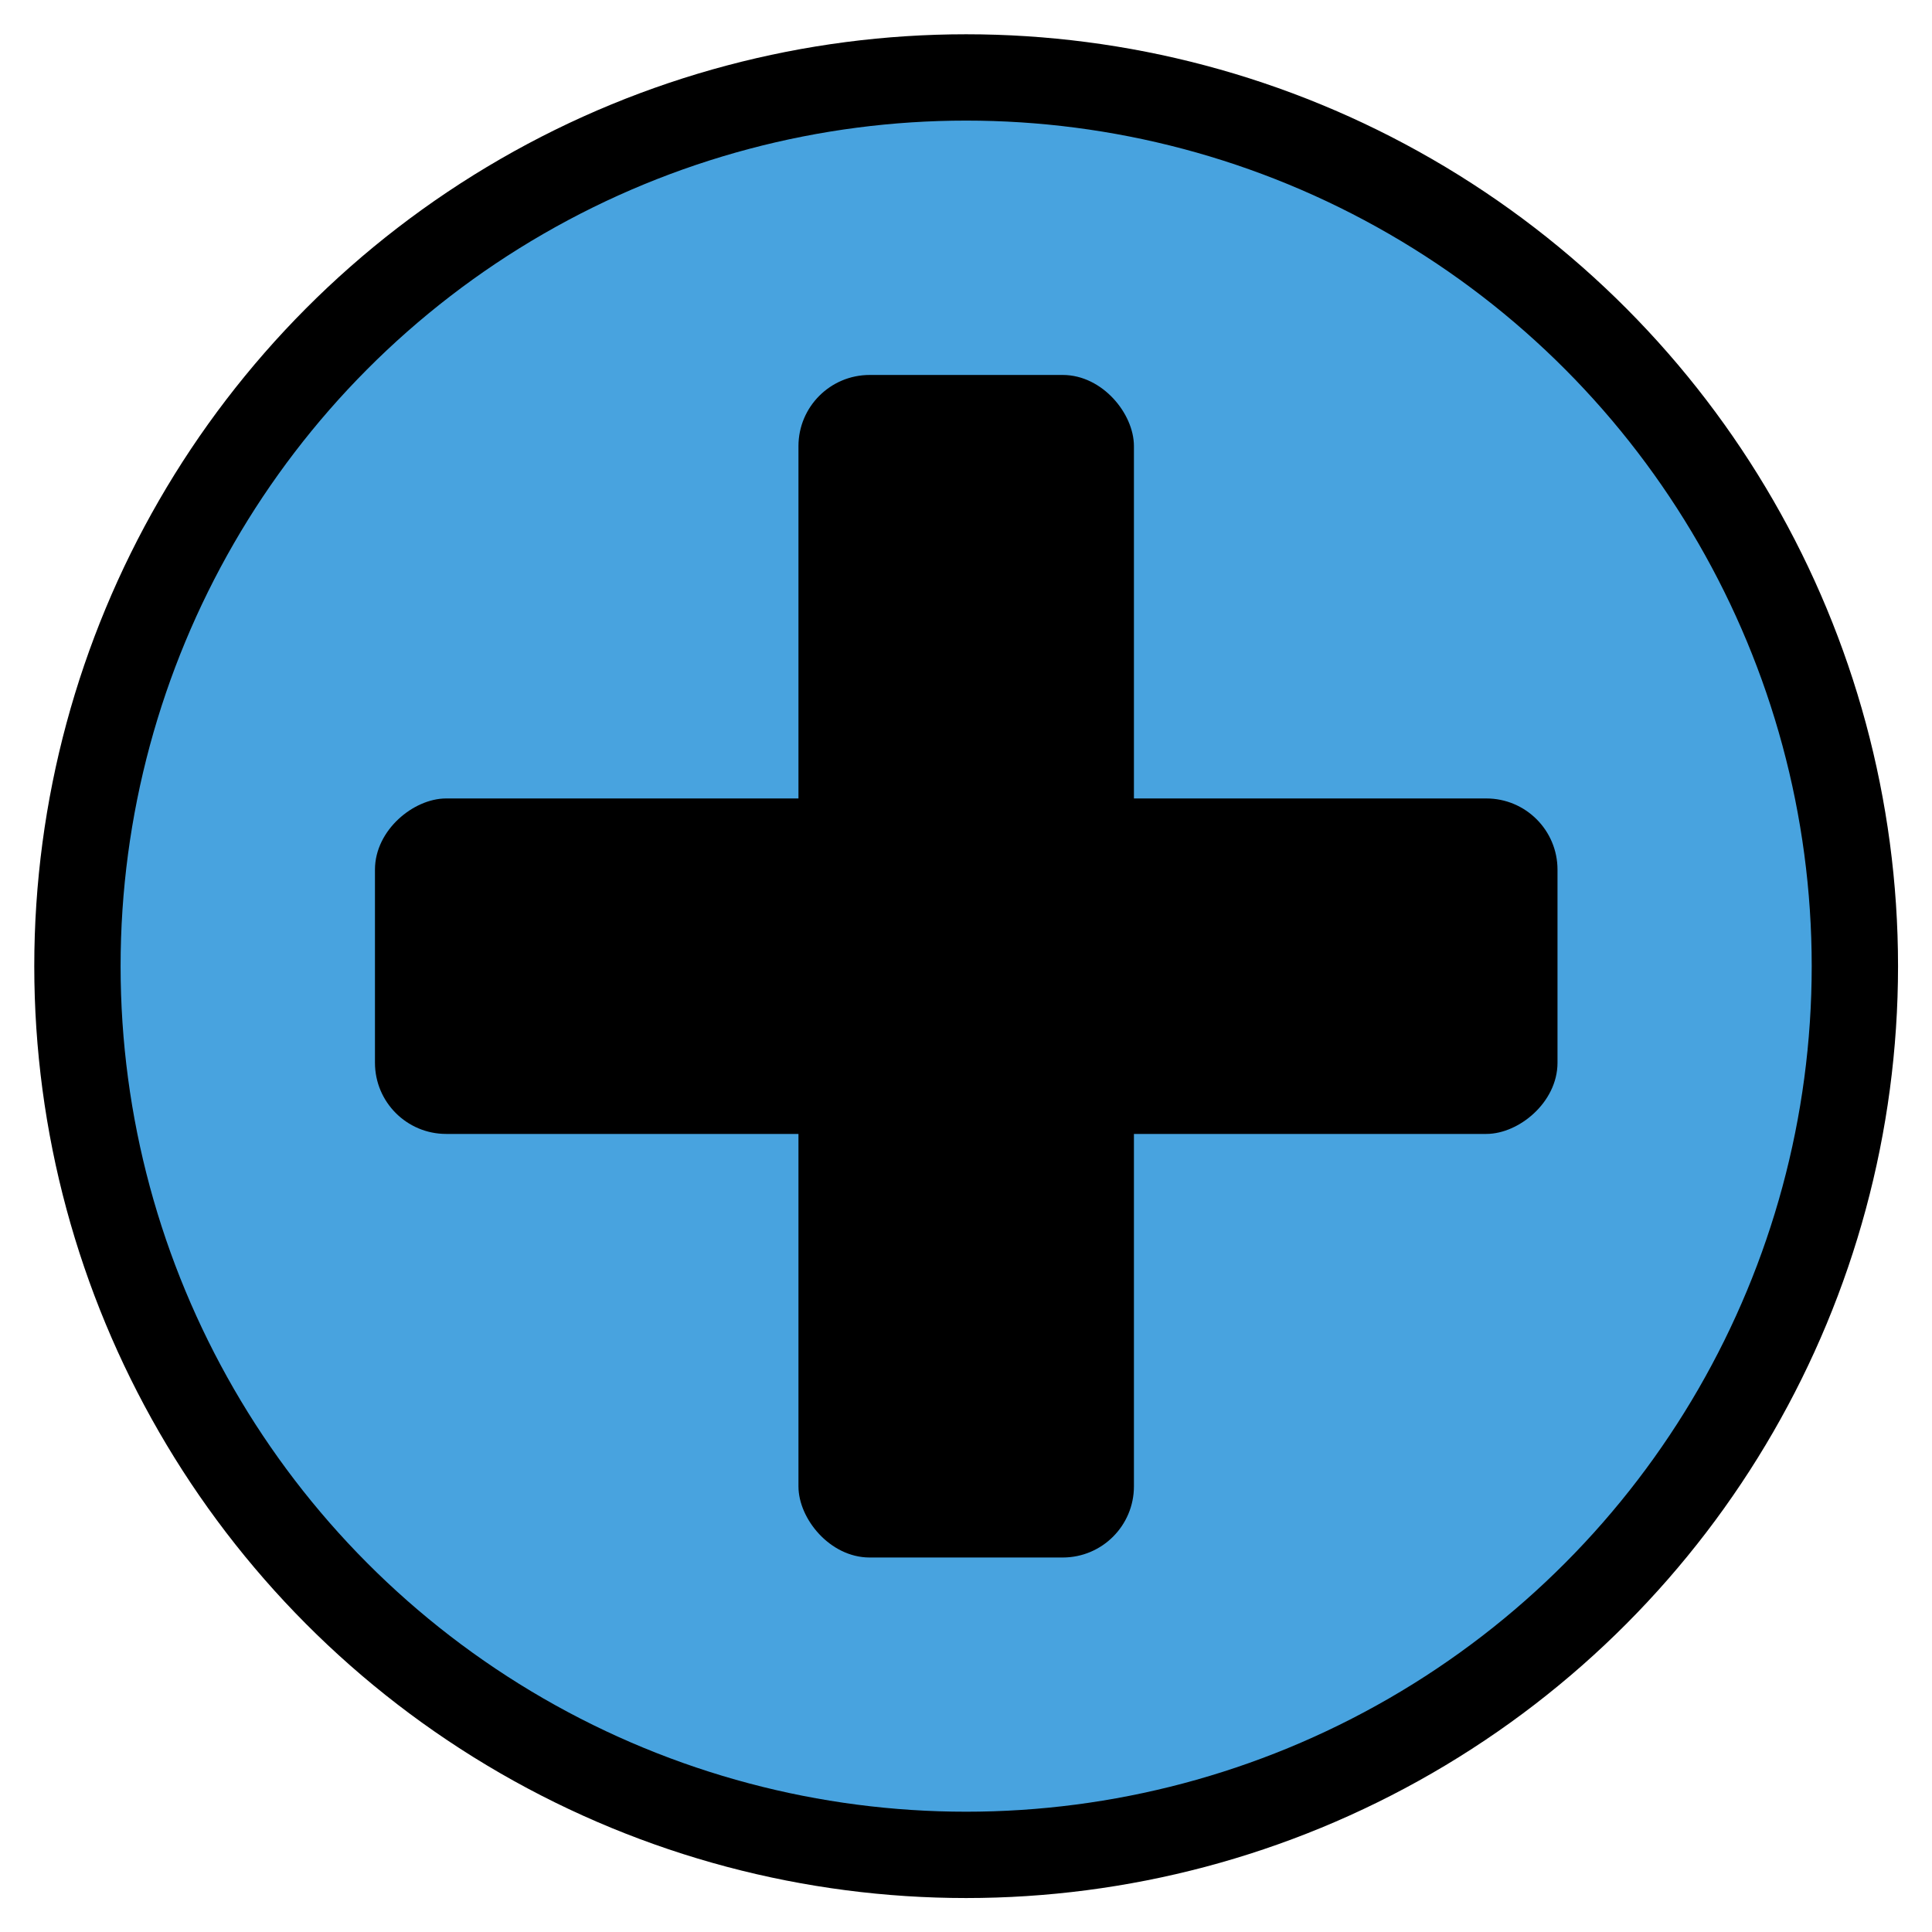 <?xml version="1.0" encoding="UTF-8" standalone="no"?>
<!-- Created with Inkscape (http://www.inkscape.org/) -->

<svg
   width="25mm"
   height="25mm"
   viewBox="0 0 25 25"
   version="1.1"
   id="svg1"
   inkscape:version="1.3 (0e150ed6c4, 2023-07-21)"
   sodipodi:docname="add_button.svg"
   inkscape:export-filename="add_button.png"
   inkscape:export-xdpi="96"
   inkscape:export-ydpi="96"
   xmlns:inkscape="http://www.inkscape.org/namespaces/inkscape"
   xmlns:sodipodi="http://sodipodi.sourceforge.net/DTD/sodipodi-0.dtd"
   xmlns="http://www.w3.org/2000/svg"
   xmlns:svg="http://www.w3.org/2000/svg">
  <sodipodi:namedview
     id="namedview1"
     pagecolor="#ffffff"
     bordercolor="#000000"
     borderopacity="0.25"
     inkscape:showpageshadow="2"
     inkscape:pageopacity="0.0"
     inkscape:pagecheckerboard="0"
     inkscape:deskcolor="#d1d1d1"
     inkscape:document-units="mm"
     inkscape:zoom="3.9589506"
     inkscape:cx="186.66563"
     inkscape:cy="35.741795"
     inkscape:window-width="3440"
     inkscape:window-height="1346"
     inkscape:window-x="-11"
     inkscape:window-y="-11"
     inkscape:window-maximized="1"
     inkscape:current-layer="layer1" />
  <defs
     id="defs1" />
  <g
     inkscape:label="Layer 1"
     inkscape:groupmode="layer"
     id="layer1">
    <circle
       style="fill:#48a3df;fill-opacity:1;stroke:#000000;stroke-width:1.117;stroke-opacity:1;stroke-dasharray:none"
       id="path1"
       cx="12.502"
       cy="12.502"
       r="11.5" />
    <rect
       style="fill:#000000;stroke:#000000;stroke-width:0.222"
       id="rect1-1"
       width="4.119"
       height="15.08"
       x="-14.562"
       y="4.963"
       ry="0.81"
       transform="rotate(-90)" />
    <rect
       style="fill:#000000;stroke:#000000;stroke-width:0.222"
       id="rect1-1-0"
       width="4.119"
       height="15.08"
       x="10.443"
       y="4.963"
       ry="0.81" />
  </g>
</svg>
